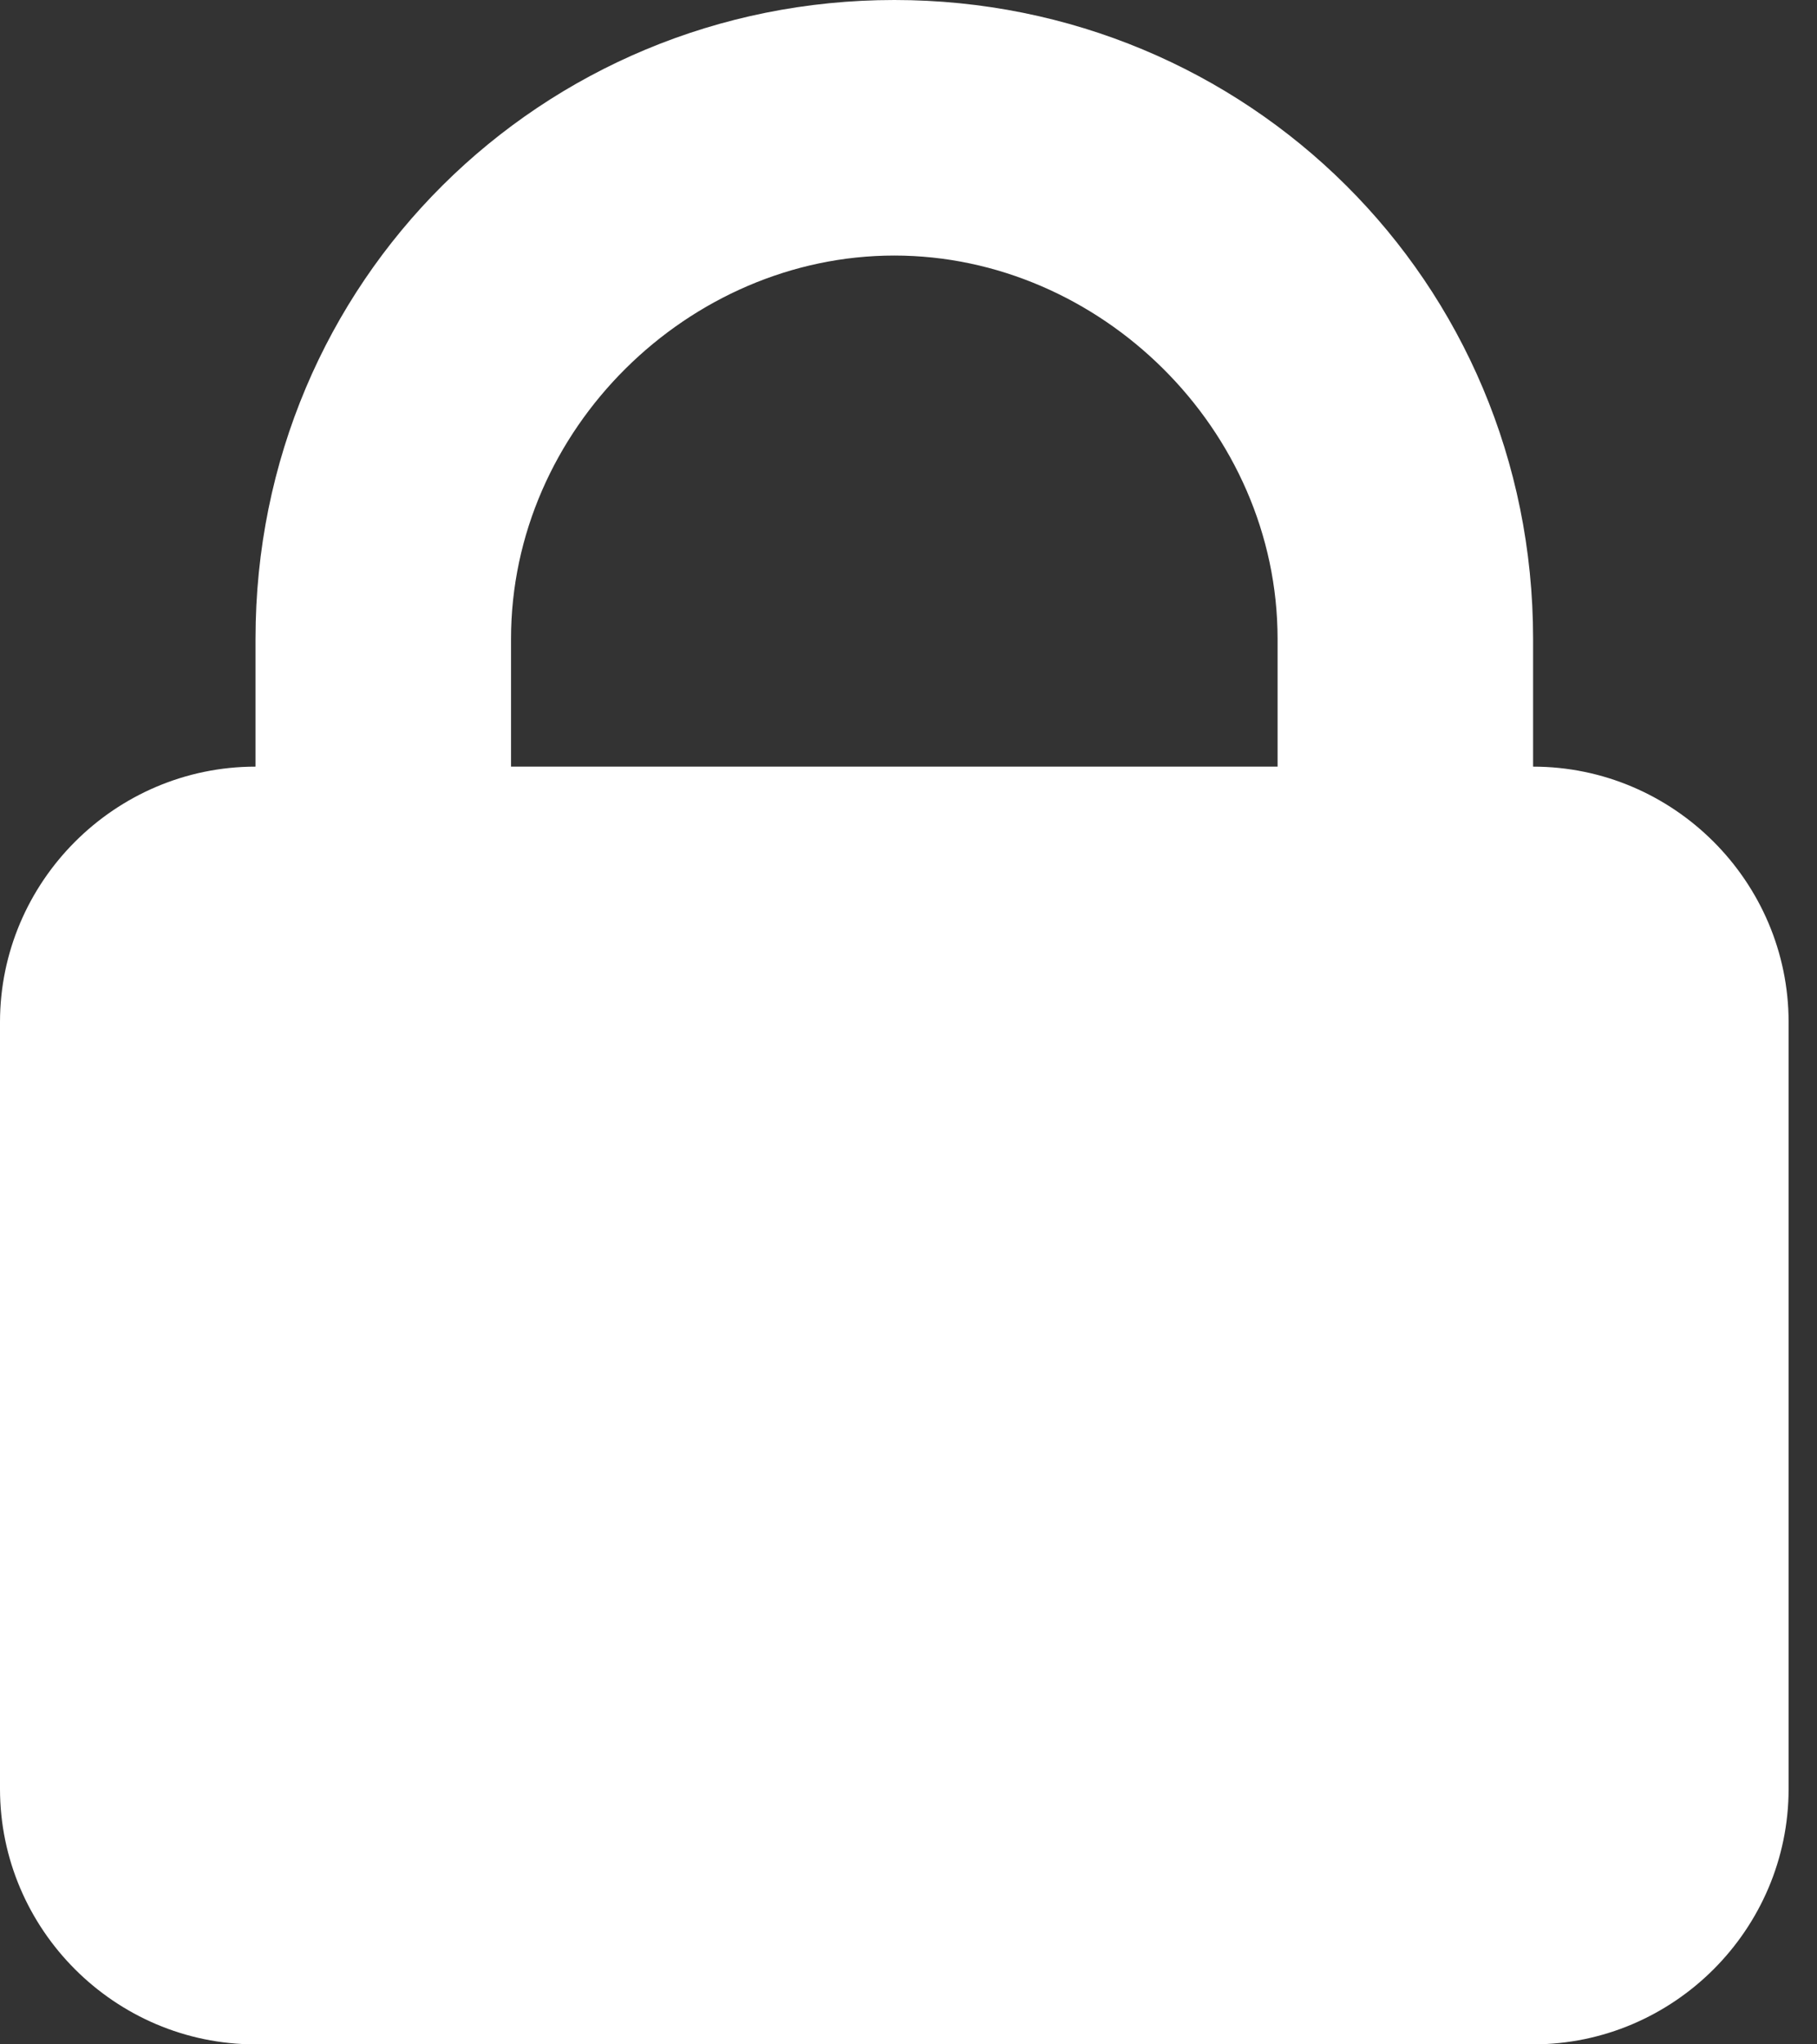 <svg width="16" height="18" viewBox="0 0 16 18" fill="none" xmlns="http://www.w3.org/2000/svg">
<rect x="0" y="0" width="16" height="18" fill="#333333" stroke="none"/>
<g id="&#236;&#149;&#148;&#237;&#152;&#184;">
<g id="&#236;&#149;&#148;&#237;&#152;&#184;_2">
<path id="Vector" d="M7.875 2.25C9.686 2.25 11.25 3.78 11.25 5.625H13.5C13.5 2.475 10.98 0 7.875 0C4.77 0 2.25 2.475 2.25 5.625H4.5C4.5 3.78 6.064 2.25 7.875 2.25ZM13.5 6.75V5.625H11.25V6.75H4.5V5.625H2.25V6.75C1.012 6.75 0 7.763 0 9V15.75C0 16.988 1.012 18 2.25 18H13.5C14.738 18 15.75 16.988 15.75 15.75V9C15.75 7.763 14.738 6.75 13.5 6.75Z" fill="white"/>
</g>
</g>
</svg>
